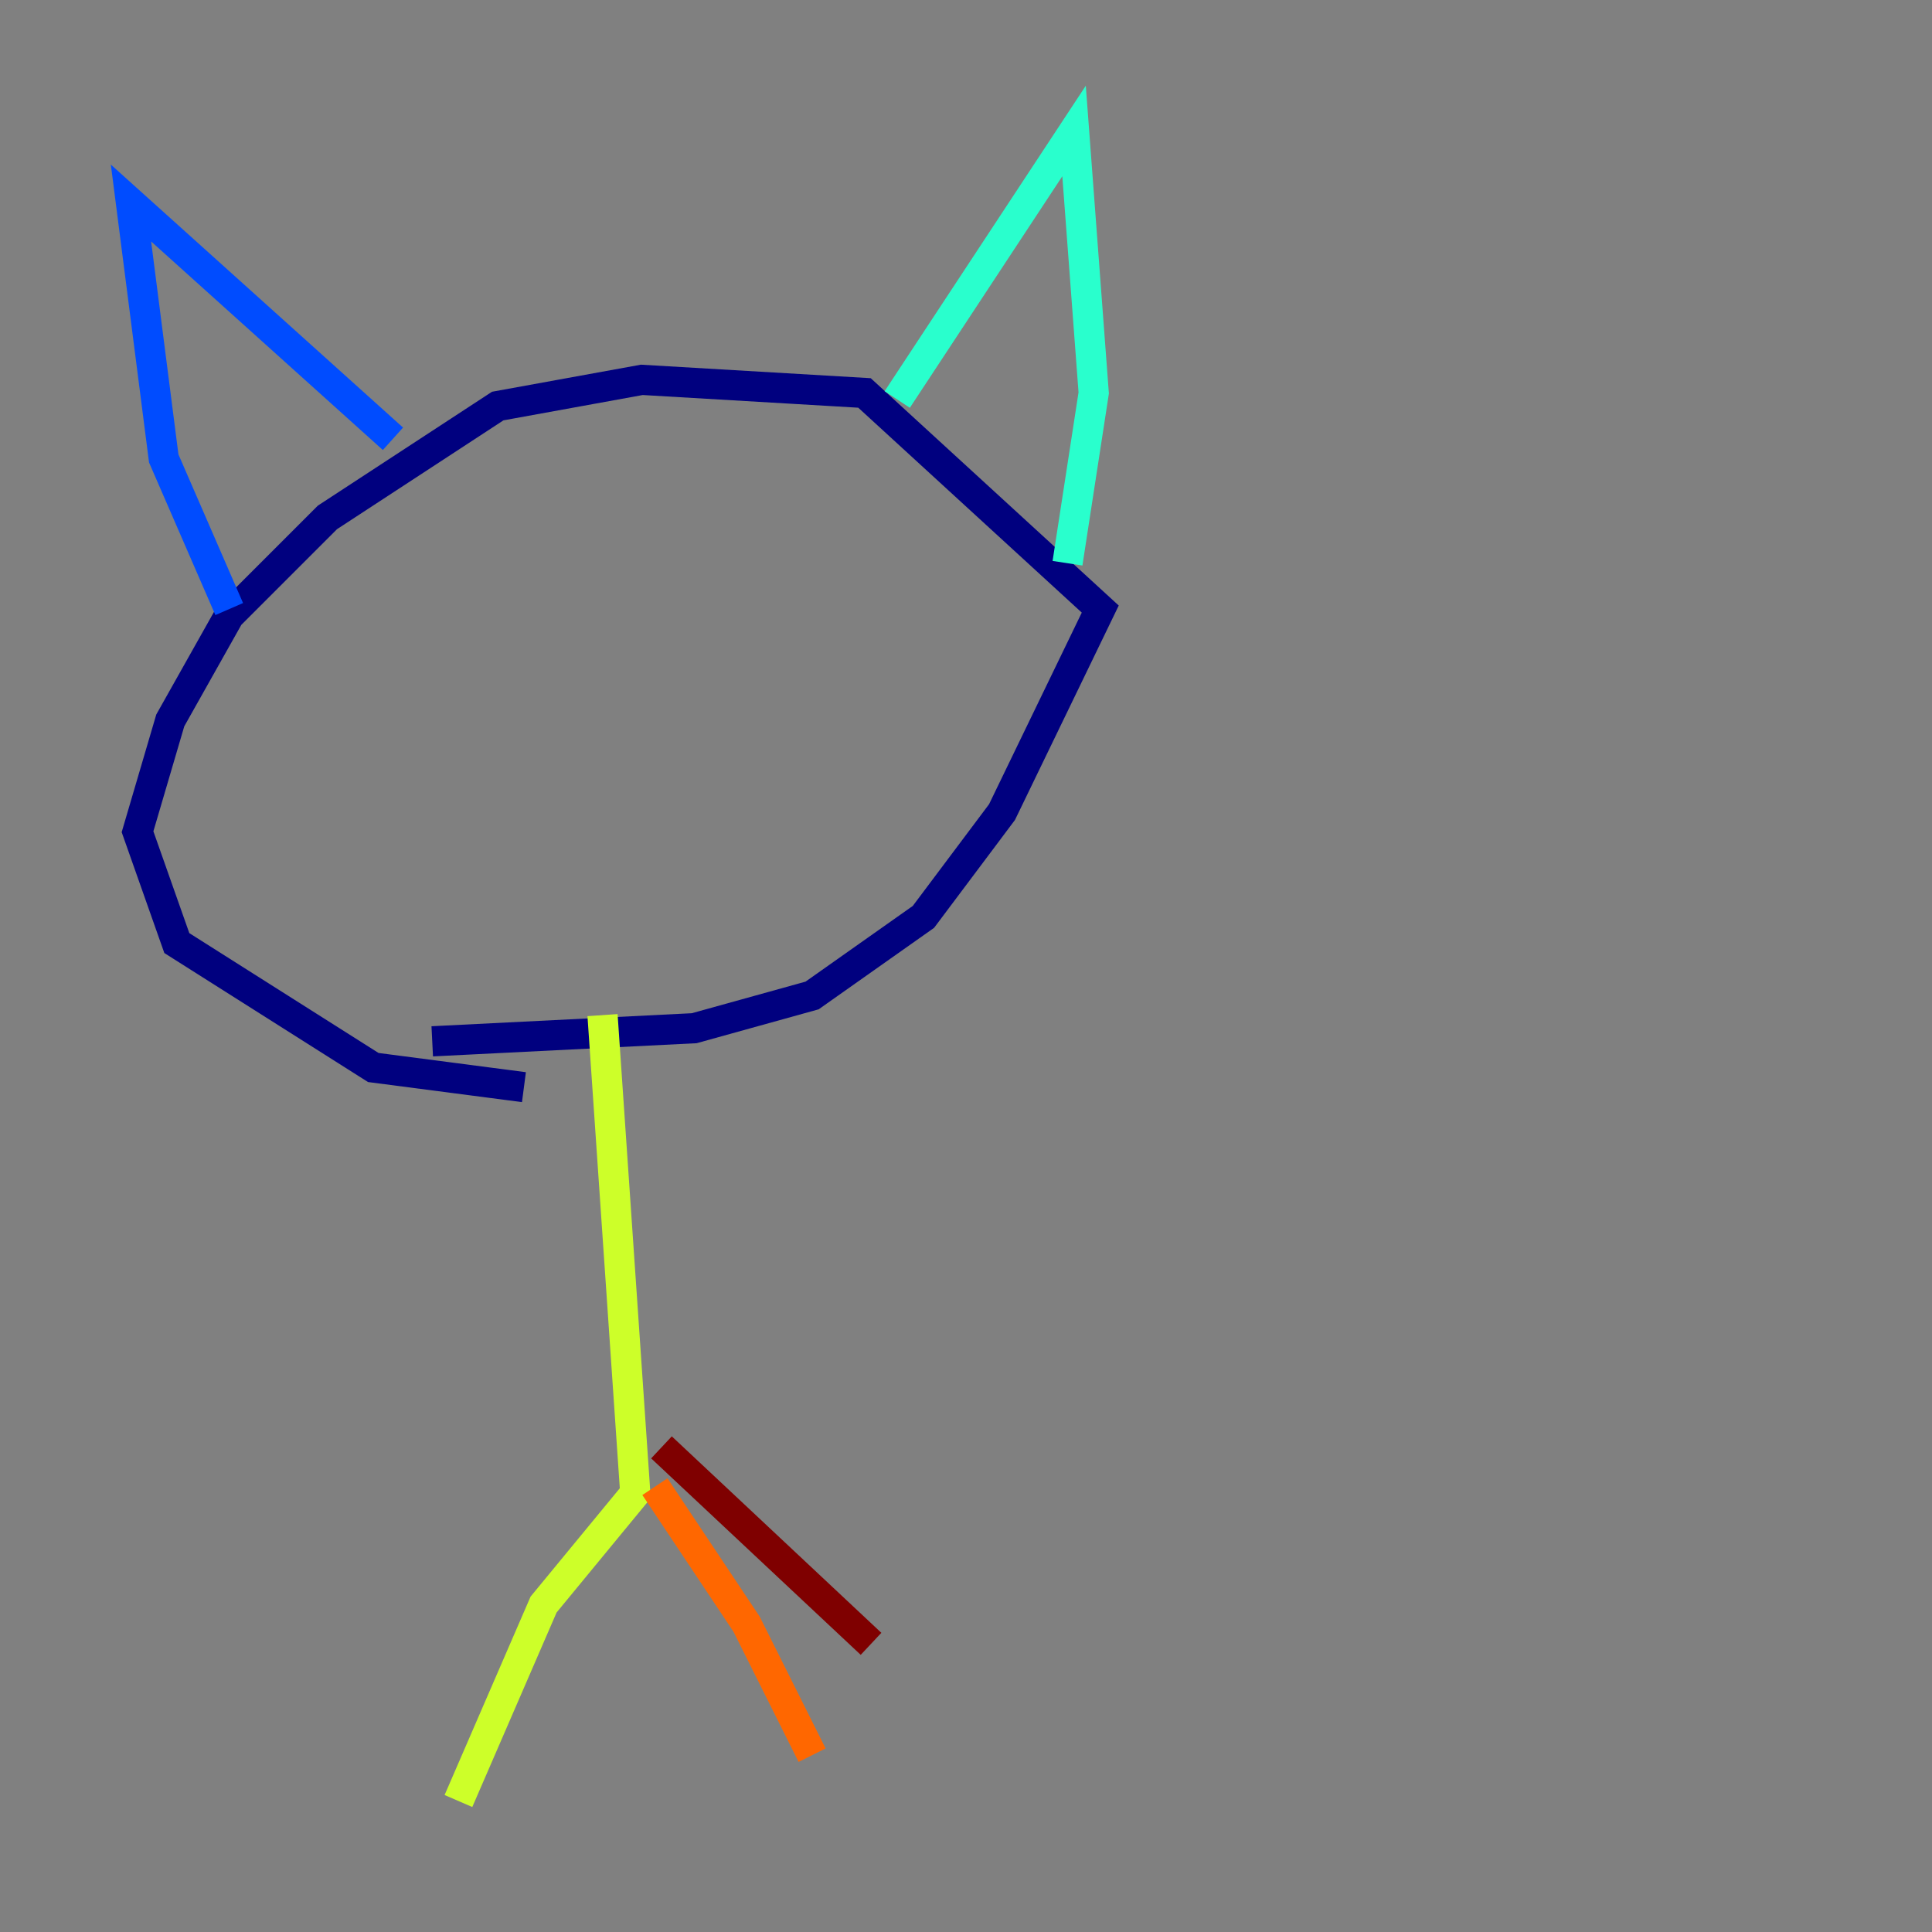 <?xml version="1.0" encoding="utf-8" ?>
<svg baseProfile="tiny" height="128" version="1.2" viewBox="0,0,128,128" width="128" xmlns="http://www.w3.org/2000/svg" xmlns:ev="http://www.w3.org/2001/xml-events" xmlns:xlink="http://www.w3.org/1999/xlink"><rect x="0" y="0" width="128" height="128" fill="#808080" stroke="none"/><defs /><polyline fill="none" points="34.712,72.027 24.732,70.725 11.715,62.481 9.112,55.105 11.281,47.729 15.186,40.786 21.695,34.278 32.976,26.902 42.522,25.166 57.275,26.034 72.895,40.352 66.386,53.803 61.18,60.746 53.803,65.953 45.993,68.122 28.637,68.99" stroke="#00007f" stroke-width="2" /><polyline fill="none" points="15.186,40.352 10.848,30.373 8.678,13.451 26.034,29.071" stroke="#004cff" stroke-width="2" /><polyline fill="none" points="59.444,26.468 71.159,8.678 72.461,26.034 70.725,37.315" stroke="#29ffcd" stroke-width="2" /><polyline fill="none" points="39.919,67.254 42.088,98.929 36.014,106.305 30.373,119.322" stroke="#cdff29" stroke-width="2" /><polyline fill="none" points="43.39,98.495 49.464,107.607 53.803,116.285" stroke="#ff6700" stroke-width="2" /><polyline fill="none" points="43.824,95.891 57.709,108.909" stroke="#7f0000" stroke-width="2" /></svg>